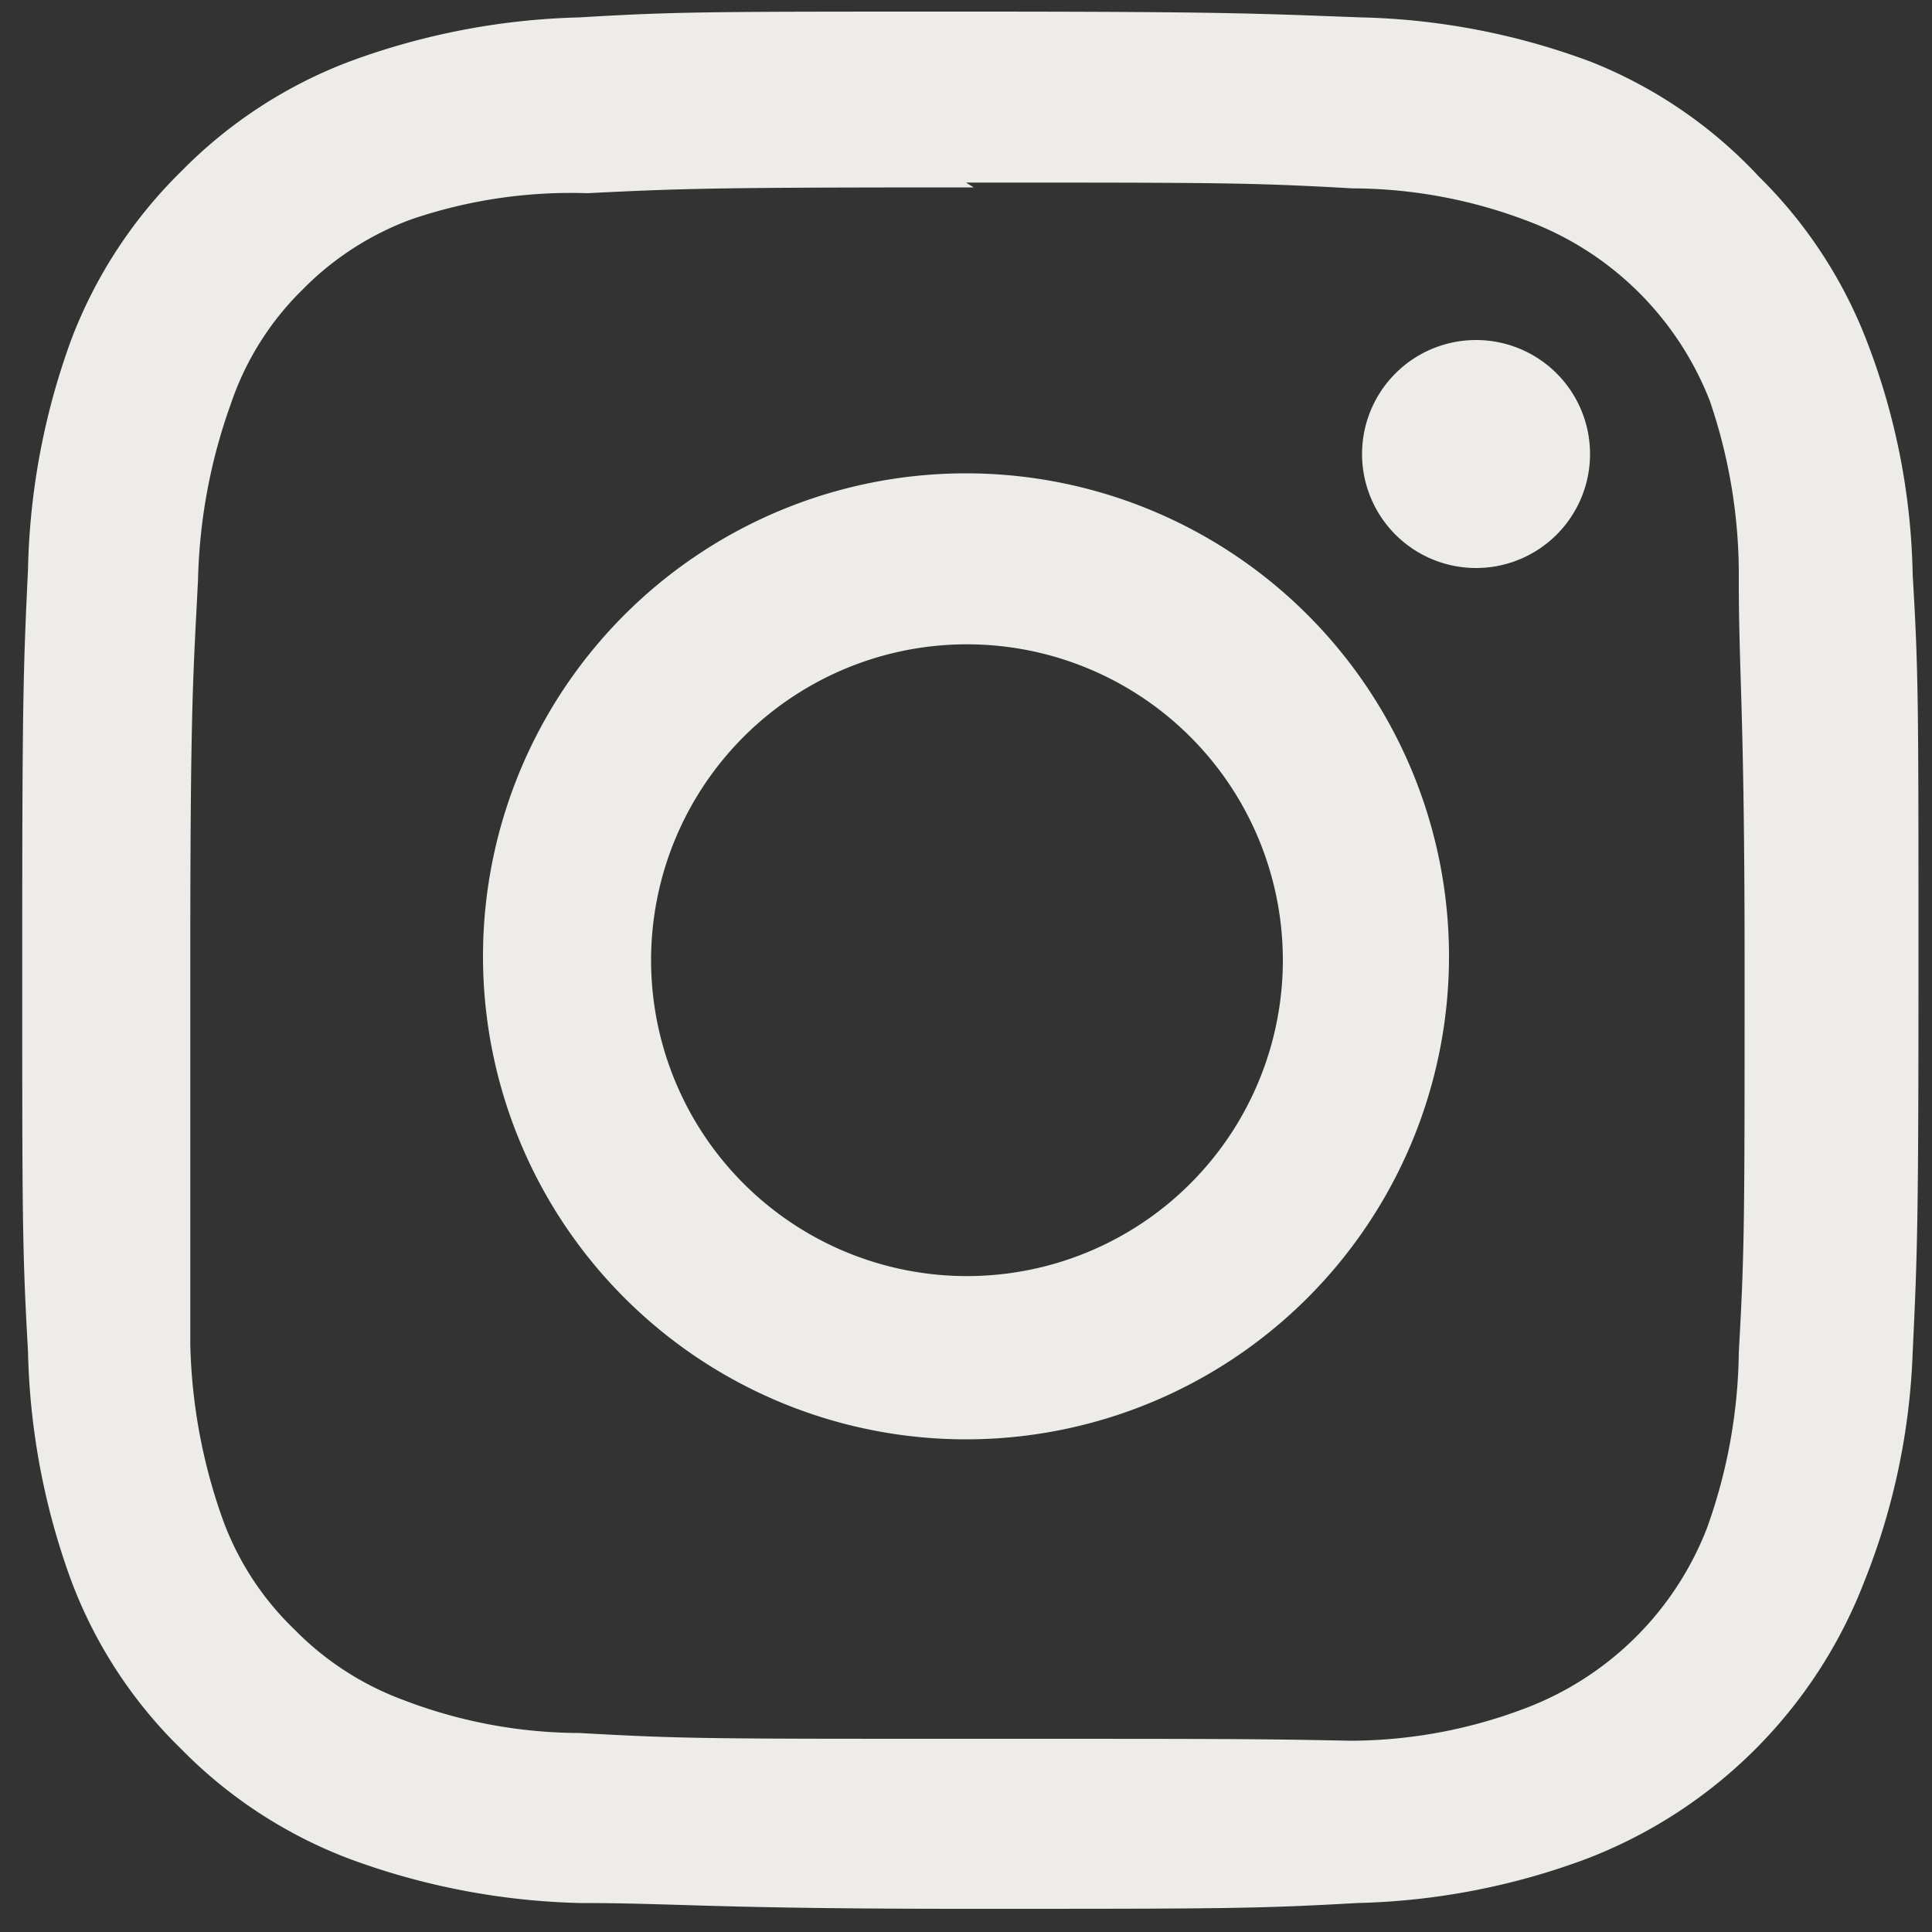 <svg id="Capa_1" data-name="Capa 1" xmlns="http://www.w3.org/2000/svg" viewBox="0 0 20 20"><rect x="0" y="0" width="20" height="20" fill="#333333" stroke="none"/><defs><style>.cls-1{fill:#eeece8;}</style></defs><title>instagram</title><path class="cls-1" d="M10,1.89c2.63,0,2.94,0,4,.06a5.12,5.12,0,0,1,1.82.34A3.25,3.25,0,0,1,17.7,4.15,5.56,5.56,0,0,1,18,6c0,1,.06,1.35.06,4s0,2.93-.06,4a5.56,5.56,0,0,1-.33,1.82,3.25,3.25,0,0,1-1.87,1.86,5.12,5.12,0,0,1-1.82.34C13,18,12.67,18,10,18s-2.93,0-4-.06a5.12,5.12,0,0,1-1.82-.34,3.06,3.06,0,0,1-1.13-.73,3,3,0,0,1-.74-1.13,5.76,5.76,0,0,1-.34-1.82c0-1,0-1.35,0-4S2,7,2.05,6a5.76,5.76,0,0,1,.34-1.82A3,3,0,0,1,3.13,3a3.06,3.06,0,0,1,1.13-.73A5.12,5.12,0,0,1,6.08,2c1-.05,1.34-.06,4-.06M10,.12c-2.66,0-3,0-4,.06A7.38,7.38,0,0,0,3.61.64,4.84,4.84,0,0,0,1.88,1.77,4.86,4.86,0,0,0,.74,3.51,7.34,7.34,0,0,0,.29,5.89C.24,6.94.23,7.27.23,9.94s0,3,.06,4.05a7.34,7.34,0,0,0,.45,2.38,4.77,4.77,0,0,0,1.14,1.74,4.84,4.84,0,0,0,1.73,1.13A7.38,7.38,0,0,0,6,19.7c1,0,1.38.06,4,.06s3,0,4.05-.06a7.25,7.25,0,0,0,2.38-.46,5,5,0,0,0,2.87-2.87A7.05,7.05,0,0,0,19.8,14c.05-1.05.06-1.38.06-4.05s0-3-.06-4a7.05,7.05,0,0,0-.46-2.38,4.82,4.82,0,0,0-1.13-1.74A4.79,4.79,0,0,0,16.47.64,7.25,7.25,0,0,0,14.09.18C13,.14,12.71.12,10,.12ZM10,4.9a5,5,0,1,0,5,5A5,5,0,0,0,10,4.9Zm0,8.31a3.27,3.27,0,1,1,3.28-3.27A3.27,3.27,0,0,1,10,13.21ZM16.46,4.7a1.18,1.18,0,1,1-1.18-1.18A1.18,1.18,0,0,1,16.46,4.7Z"/></svg>